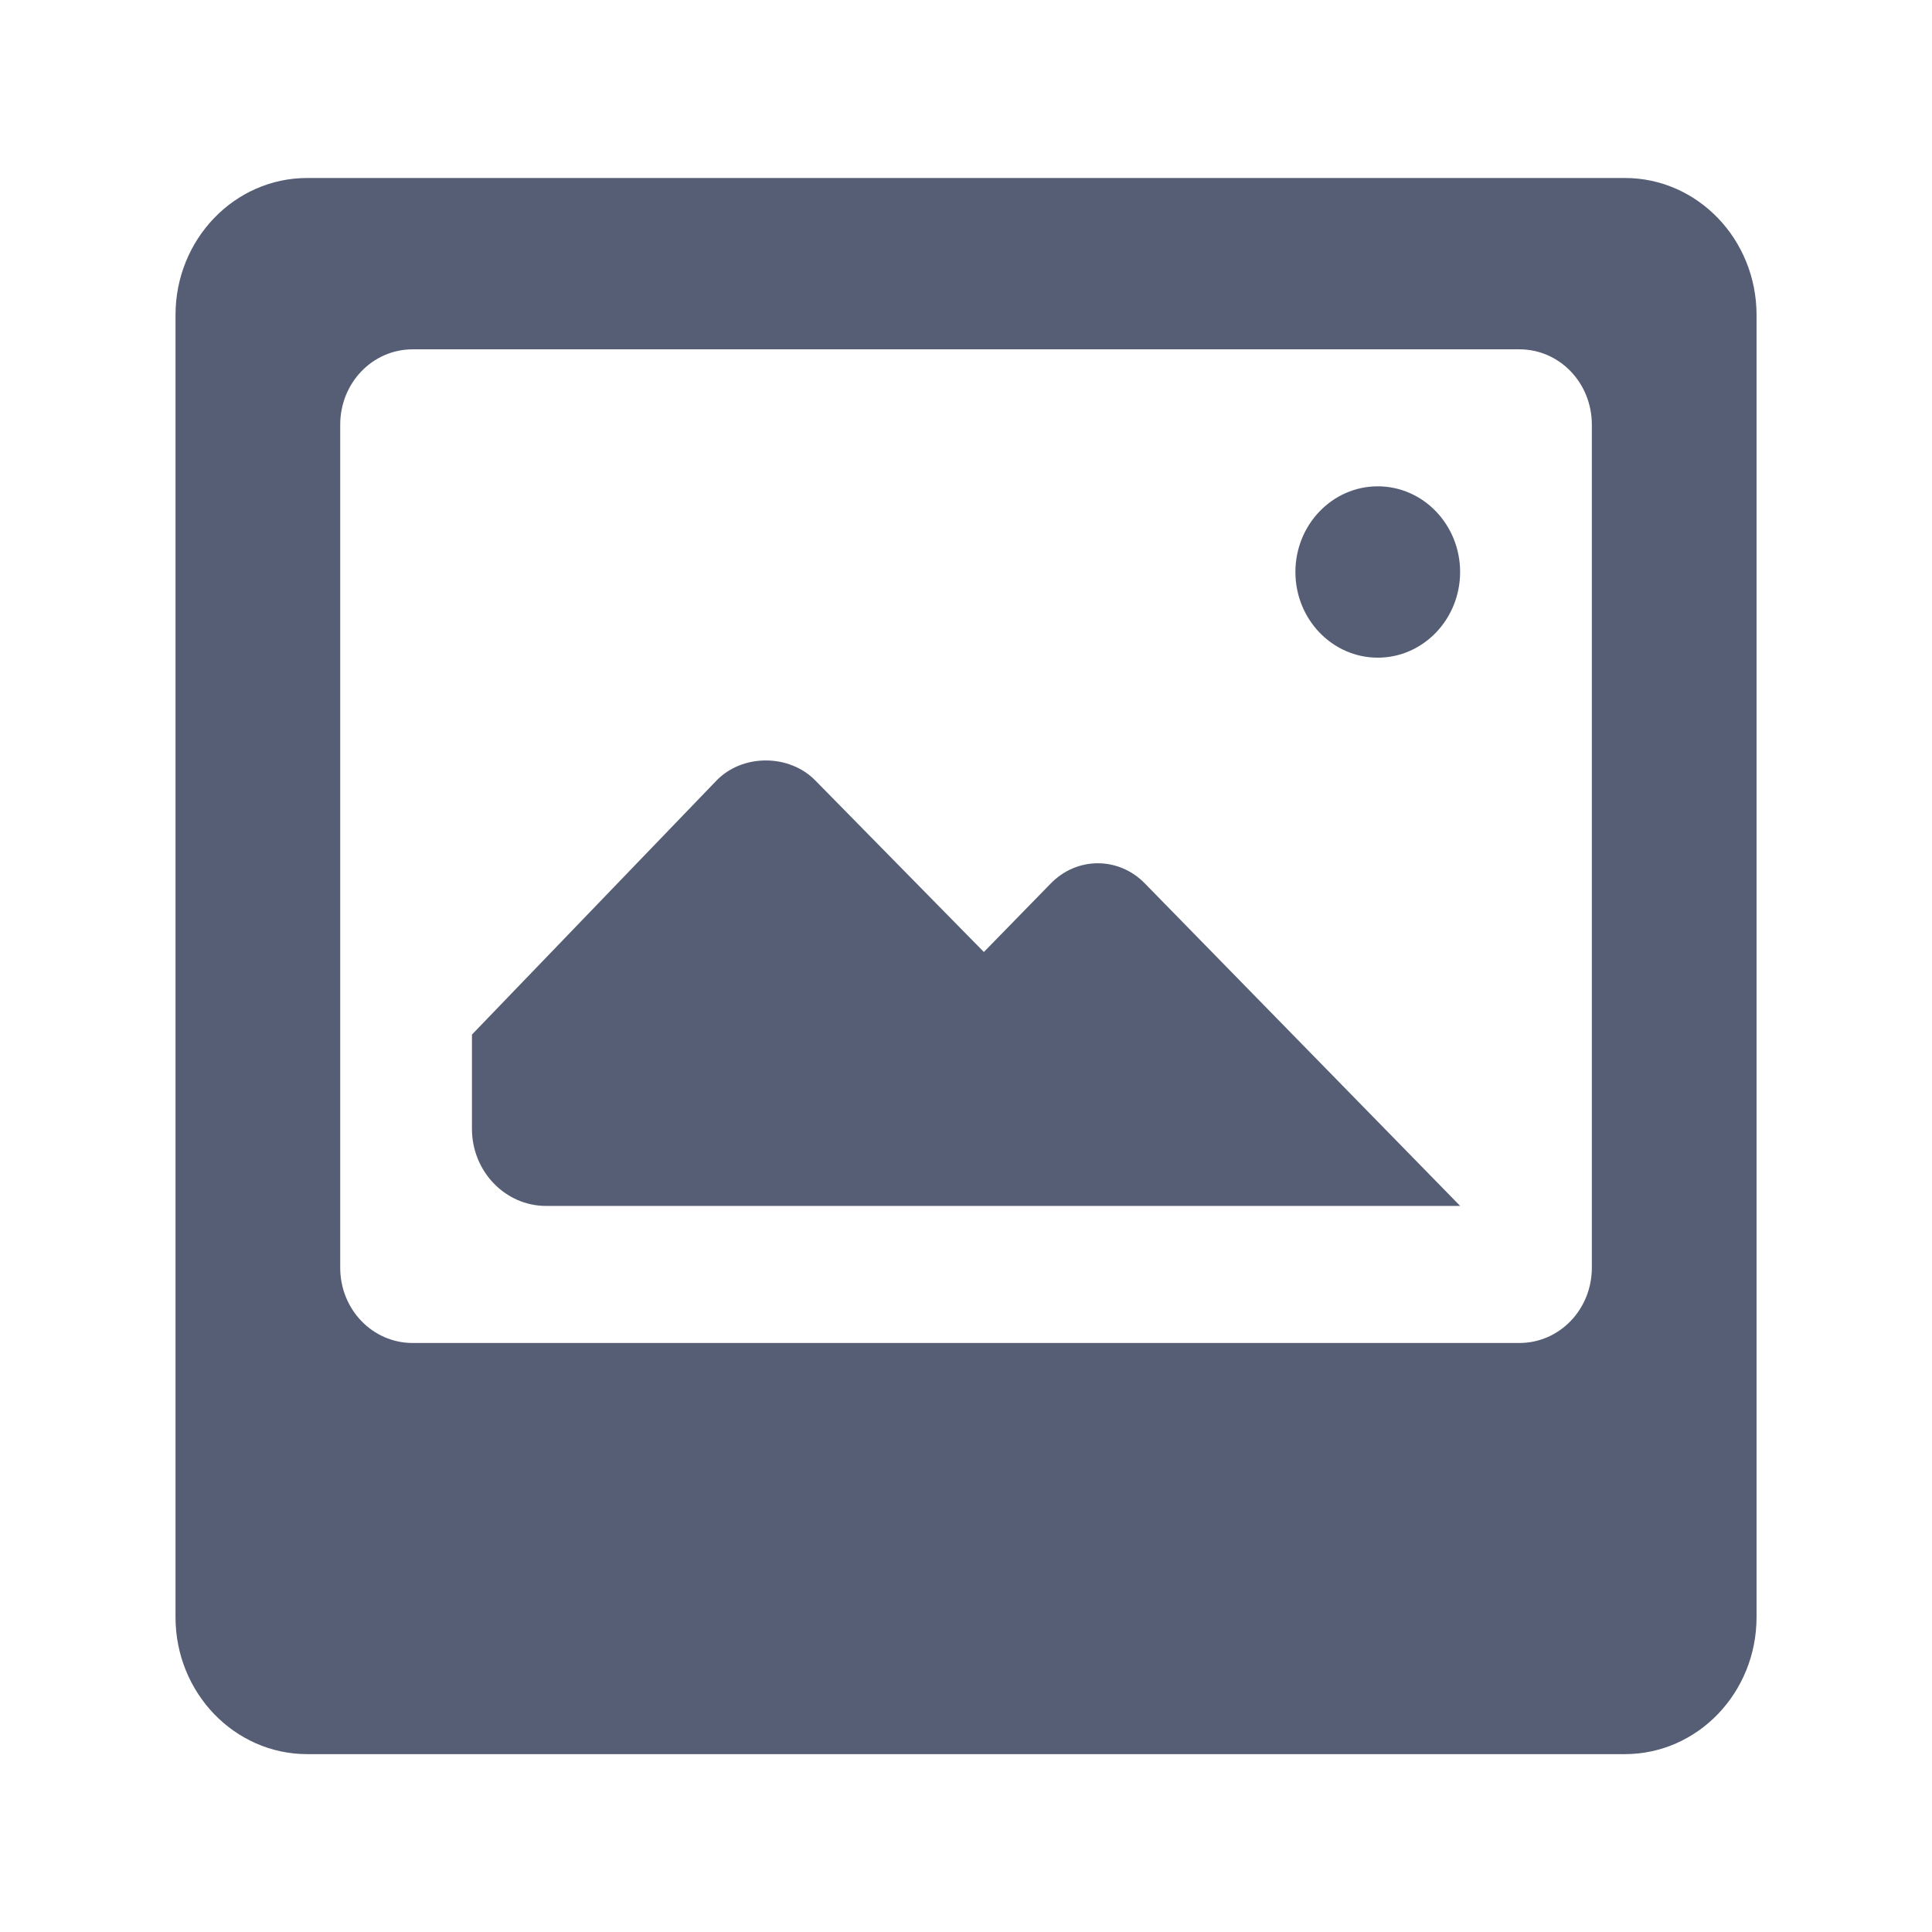 <svg width="32" height="32" xmlns="http://www.w3.org/2000/svg">
  <g>
    <path clip-rule="evenodd" d="m21.456,9.474c0,0.783 0.611,1.419 1.364,1.419c0.753,0 1.364,-0.636 1.364,-1.419c0,-0.783 -0.611,-1.419 -1.364,-1.419c-0.753,0 -1.364,0.636 -1.364,1.419zm-13.639,7.662l0,1.561c0,0.704 0.551,1.277 1.228,1.277l15.14,0l-5.216,-5.335c-0.436,-0.454 -1.135,-0.454 -1.571,0l-1.102,1.129l-2.783,-2.832c-0.436,-0.454 -1.222,-0.454 -1.653,0l-4.043,4.2zm-4.91,9.648c0,1.254 0.977,2.27 2.182,2.27l21.823,0c1.206,0 2.182,-1.016 2.182,-2.27l0,-21.566c0,-1.254 -0.977,-2.27 -2.182,-2.27l-21.823,0c-1.206,0 -2.182,1.016 -2.182,2.27l0,21.566l-0,0zm3.928,-20.998l18.331,0c0.666,0 1.2,0.556 1.2,1.249l0,13.961c0,0.692 -0.535,1.248 -1.2,1.248l-18.331,0c-0.666,0 -1.2,-0.556 -1.2,-1.248l0,-13.961c-0,-0.693 0.535,-1.249 1.2,-1.249z" fill="#555e74" fill-rule="evenodd" stroke-width="3"/>
  </g>
</svg>